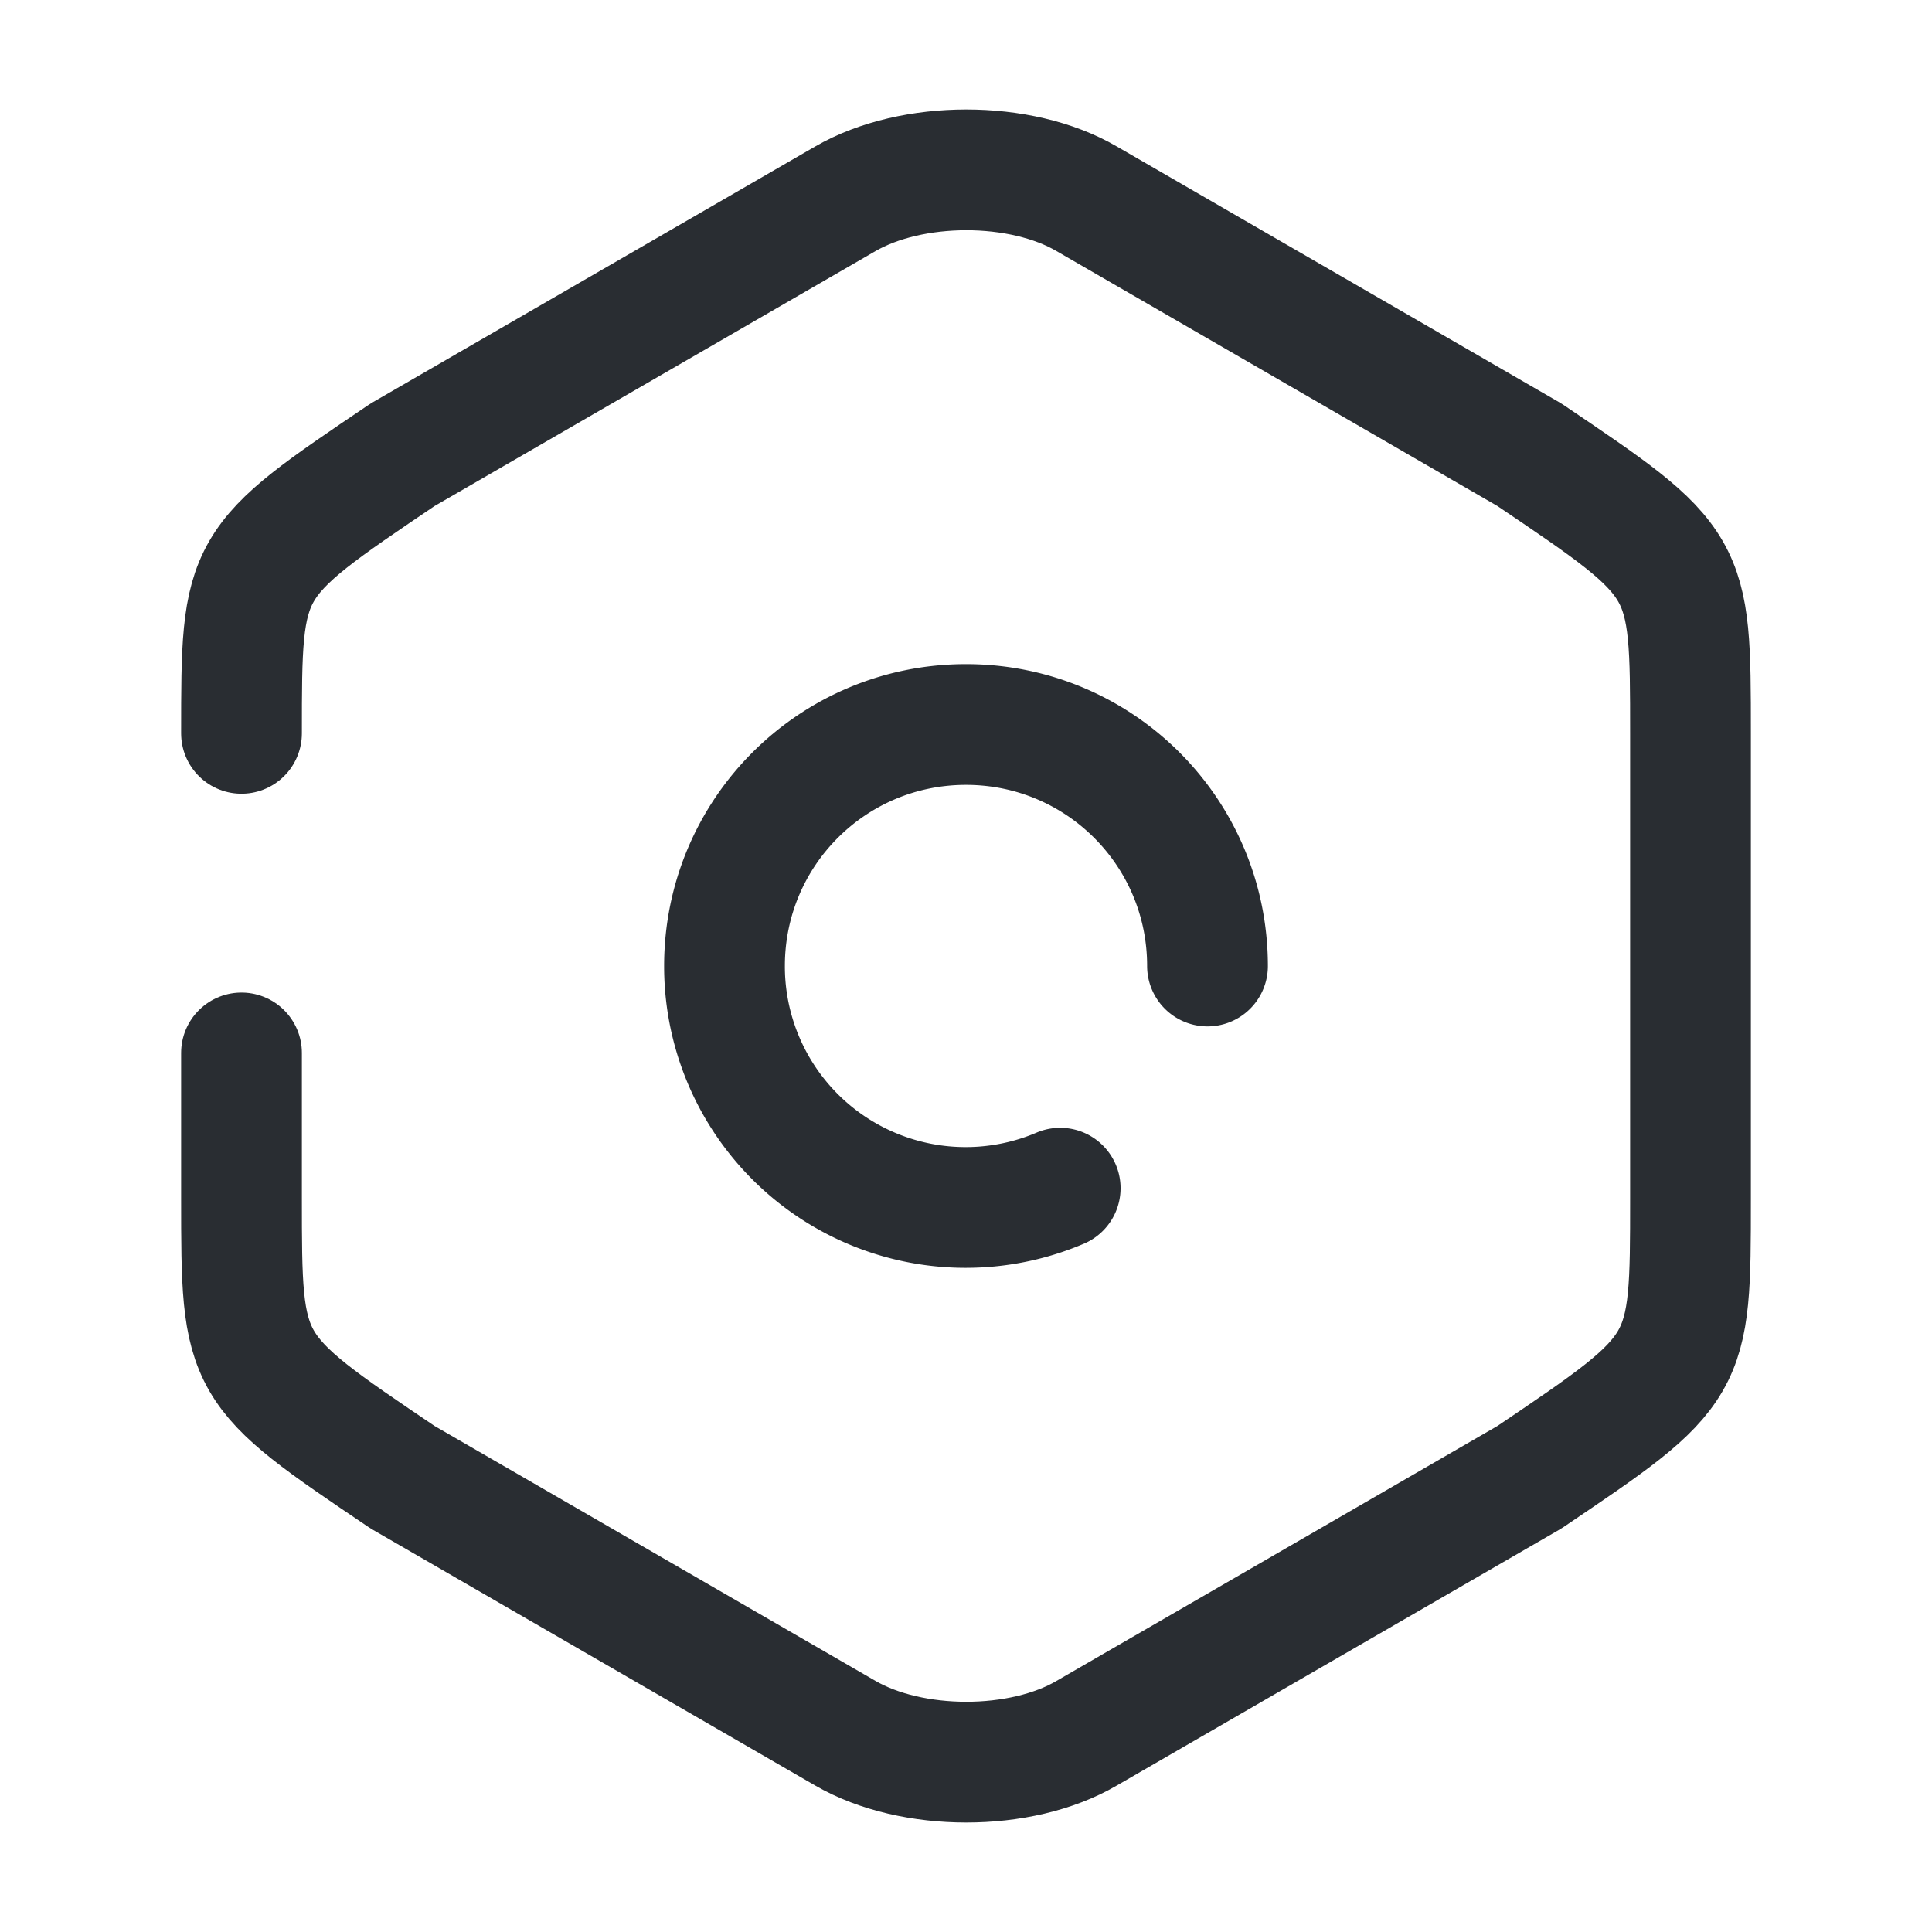 <svg xmlns="http://www.w3.org/2000/svg" width="24" height="24" fill="none" viewBox="0 0 24 24"><path stroke="#292D32" stroke-linecap="round" stroke-linejoin="round" stroke-width="1.5" d="M3 13.08v1.8C3 17 3 17 5 18.35l5.5 3.18c.83.48 2.18.48 3 0l5.5-3.18c2-1.35 2-1.35 2-3.46V9.11C21 7 21 7 19 5.65l-5.5-3.18c-.82-.48-2.17-.48-3 0L5 5.65C3 7 3 7 3 9.11"/><path stroke="#292D32" stroke-linecap="round" stroke-linejoin="round" stroke-miterlimit="10" stroke-width="1.5" d="M15 12c0-1.66-1.34-3-3-3s-3 1.34-3 3a2.996 2.996 0 0 0 4.17 2.76"/></svg>